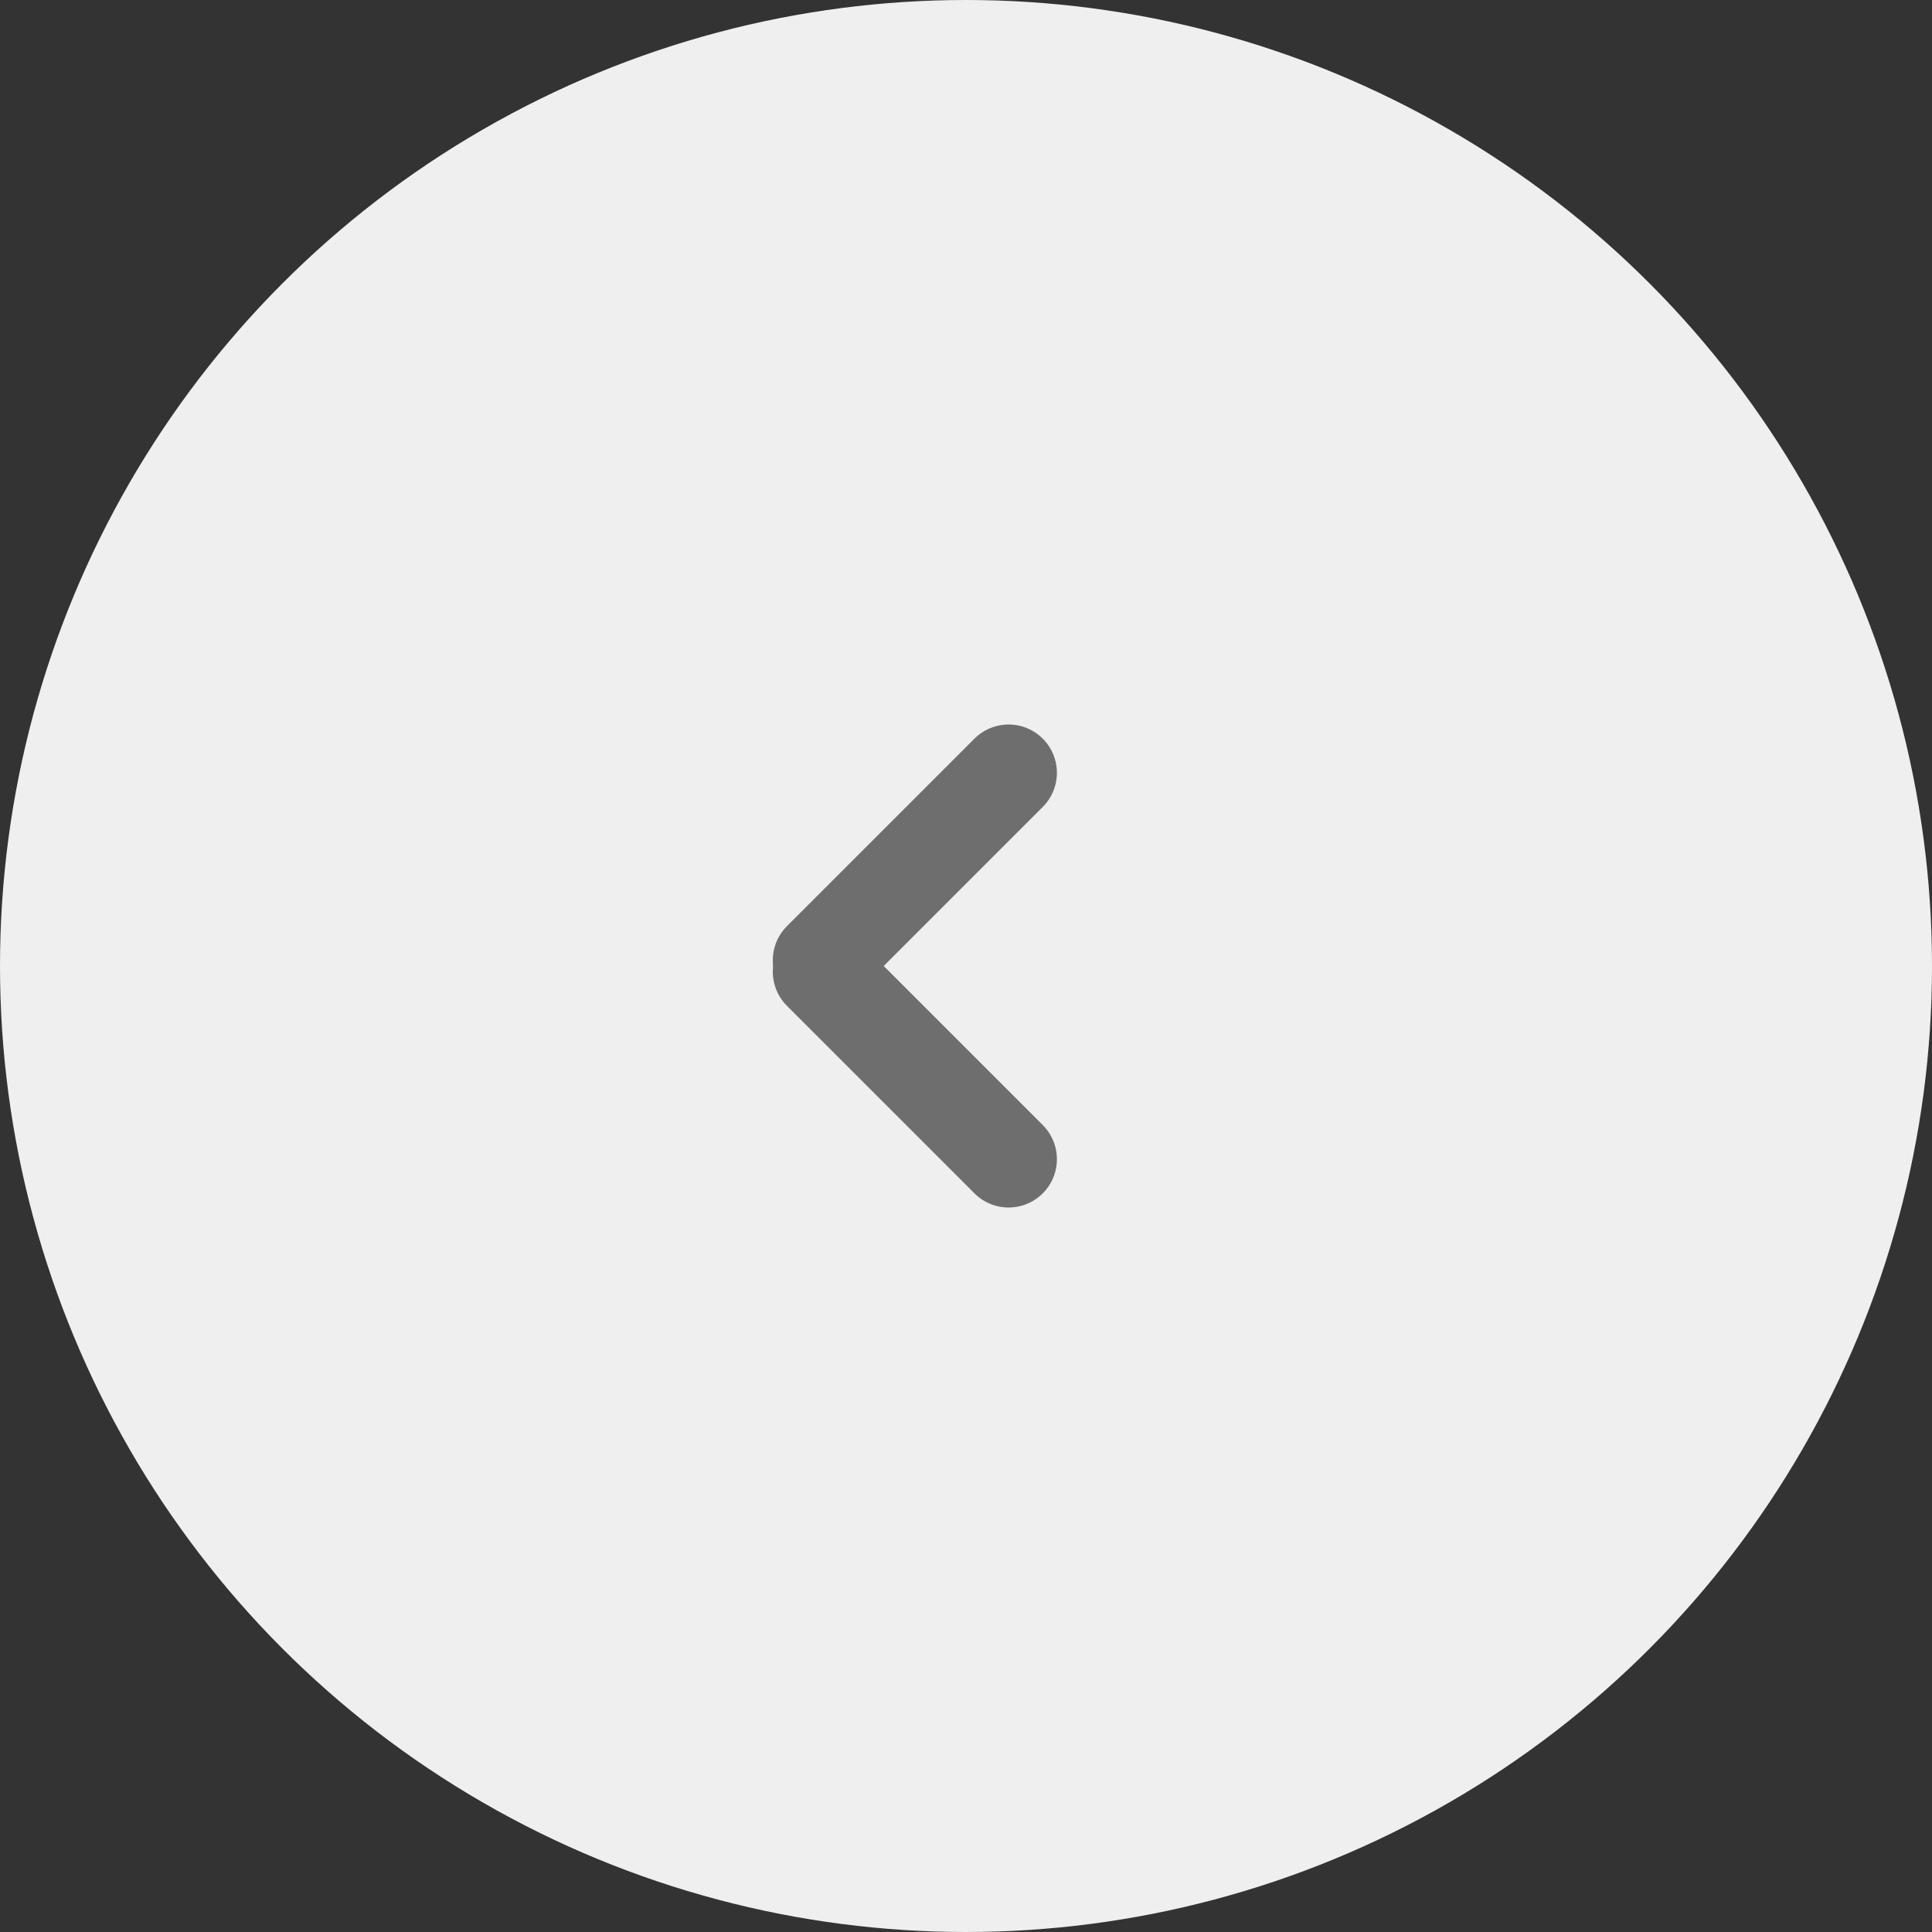<svg width="80" height="80" viewBox="0 0 80 80" fill="none" xmlns="http://www.w3.org/2000/svg">
<rect x="0" y="0" width="80" height="80" fill="#333333" stroke="none"/>
<circle cx="40" cy="40" r="40" fill="#EFEFEF"/>
<path d="M41.764 32L34 39.764" stroke="#6F6E6E" stroke-width="4" stroke-linecap="round"/>
<path d="M41.764 48L34 40.236" stroke="#6F6E6E" stroke-width="4" stroke-linecap="round"/>
</svg>
